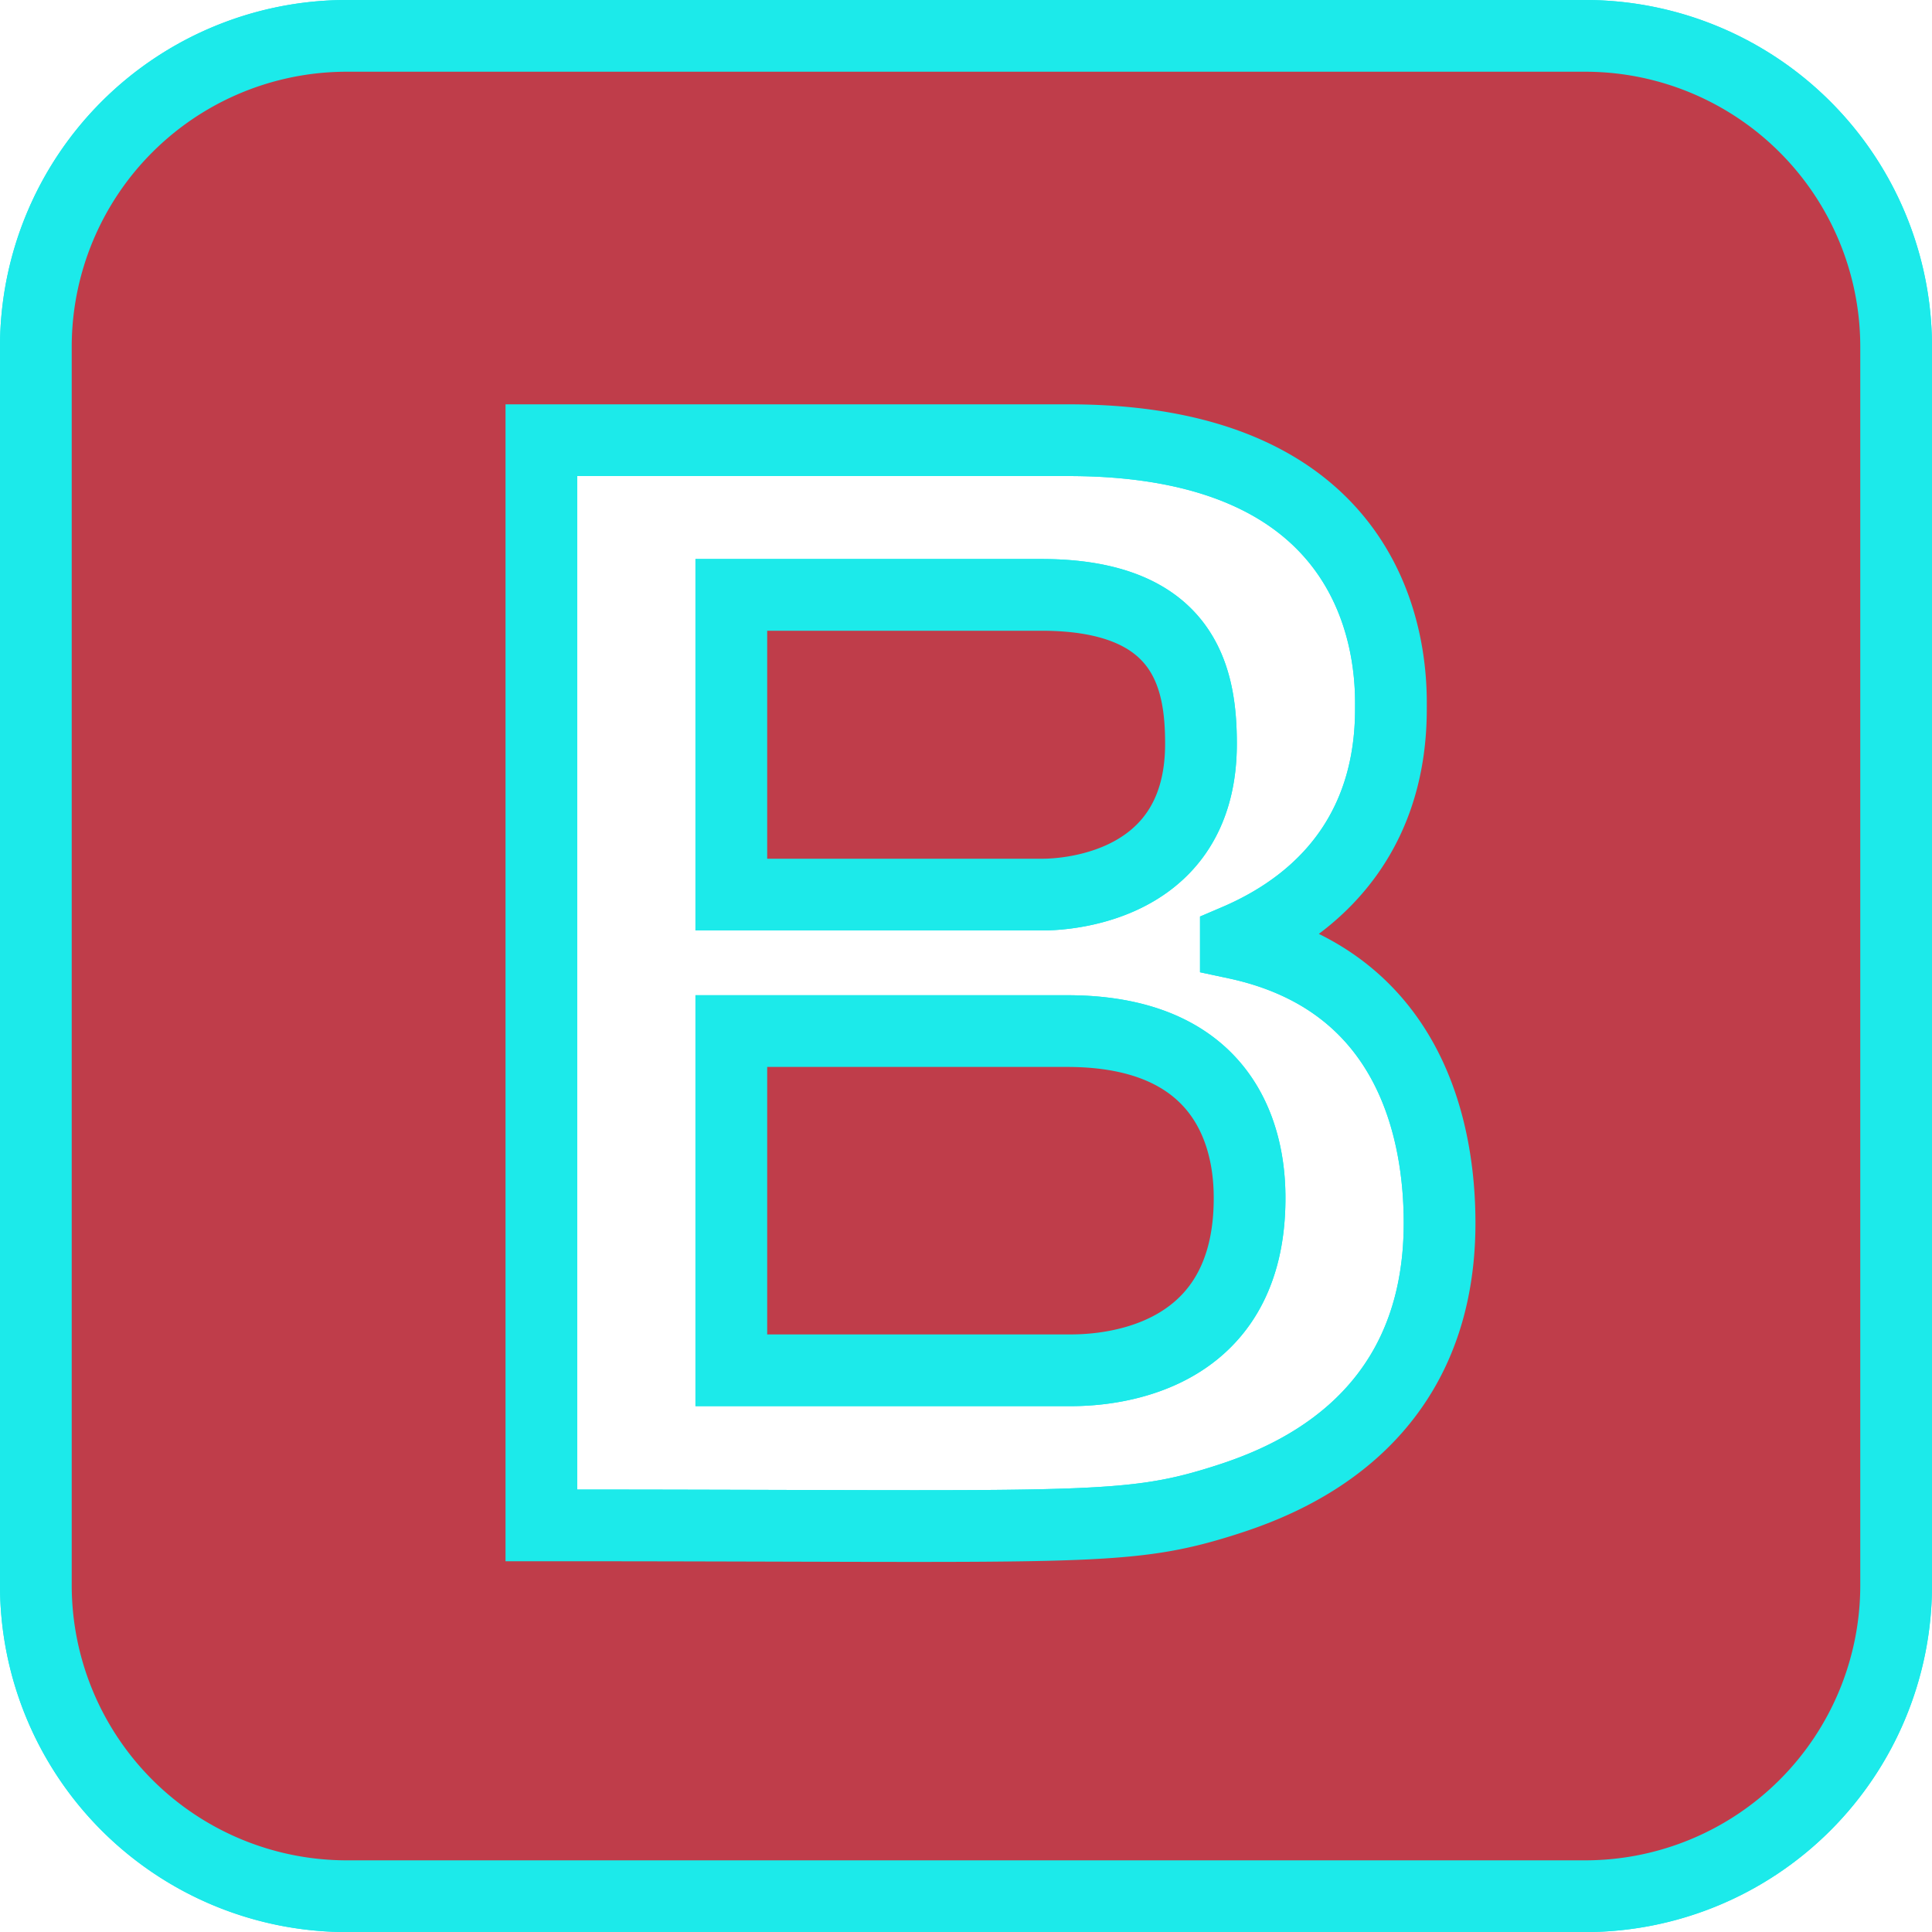 <?xml version="1.0" encoding="UTF-8" standalone="no"?>
<svg
   xmlns:dc="http://purl.org/dc/elements/1.1/"
   xmlns:cc="http://creativecommons.org/ns#"
   xmlns:rdf="http://www.w3.org/1999/02/22-rdf-syntax-ns#"
   xmlns:svg="http://www.w3.org/2000/svg"
   xmlns="http://www.w3.org/2000/svg"
   height="32"
   width="32"
   id="svg4"
   version="1.1"
   viewBox="0 0 32 32">
  <defs
     id="defs8" />
  <!-- Font Awesome Free 5.15.1 by @fontawesome - https://fontawesome.com License - https://fontawesome.com/license/free (Icons: CC BY 4.0, Fonts: SIL OFL 1.1, Code: MIT License) -->
  <path
     style="fill:#bf3d4a;fill-opacity:1;stroke:#1ceaea;stroke-width:1.188;stroke-miterlimit:4;stroke-dasharray:none;stroke-opacity:1"
     id="path2"
     d="m 20.697,19.847 c 0,2.917 -2.732,2.849 -3.021,2.849 H 12.113 V 17.078 h 5.563 c 2.927,0 3.021,2.194 3.021,2.769 z m -3.449,-5.03 c 0.046,0 2.644,0.069 2.644,-2.497 0,-1.067 -0.241,-2.467 -2.644,-2.467 H 12.113 V 14.817 Z M 31.406,5.729 V 26.271 a 5.151,5.151 0 0 1 -5.136,5.136 H 5.729 A 5.151,5.151 0 0 1 0.594,26.271 V 5.729 A 5.151,5.151 0 0 1 5.729,0.594 H 26.271 A 5.151,5.151 0 0 1 31.406,5.729 Z M 23.844,20.255 c 0,-1.484 -0.457,-4.009 -3.374,-4.632 v -0.05 c 1.576,-0.673 2.568,-1.943 2.568,-3.827 0,-0.481 0.138,-4.455 -5.337,-4.455 H 8.967 v 17.974 c 8.819,0 9.62,0.116 11.252,-0.393 0.977,-0.304 3.625,-1.237 3.625,-4.616 z" />
  <path
     d="m 20.697,19.847 c 0,2.917 -2.732,2.849 -3.021,2.849 H 12.113 V 17.078 h 5.563 c 2.927,0 3.021,2.194 3.021,2.769 z m -3.449,-5.03 c 0.046,0 2.644,0.069 2.644,-2.497 0,-1.067 -0.241,-2.467 -2.644,-2.467 H 12.113 V 14.817 Z M 31.406,5.729 V 26.271 a 5.151,5.151 0 0 1 -5.136,5.136 H 5.729 A 5.151,5.151 0 0 1 0.594,26.271 V 5.729 A 5.151,5.151 0 0 1 5.729,0.594 H 26.271 A 5.151,5.151 0 0 1 31.406,5.729 Z M 23.844,20.255 c 0,-1.484 -0.457,-4.009 -3.374,-4.632 v -0.05 c 1.576,-0.673 2.568,-1.943 2.568,-3.827 0,-0.481 0.138,-4.455 -5.337,-4.455 H 8.967 v 17.974 c 8.819,0 9.62,0.116 11.252,-0.393 0.977,-0.304 3.625,-1.237 3.625,-4.616 z"
     id="path2280"
     style="fill:#bf3d4a;fill-opacity:1;stroke:#1ceaea;stroke-width:1.188;stroke-miterlimit:4;stroke-dasharray:none;stroke-opacity:1" />
</svg>
